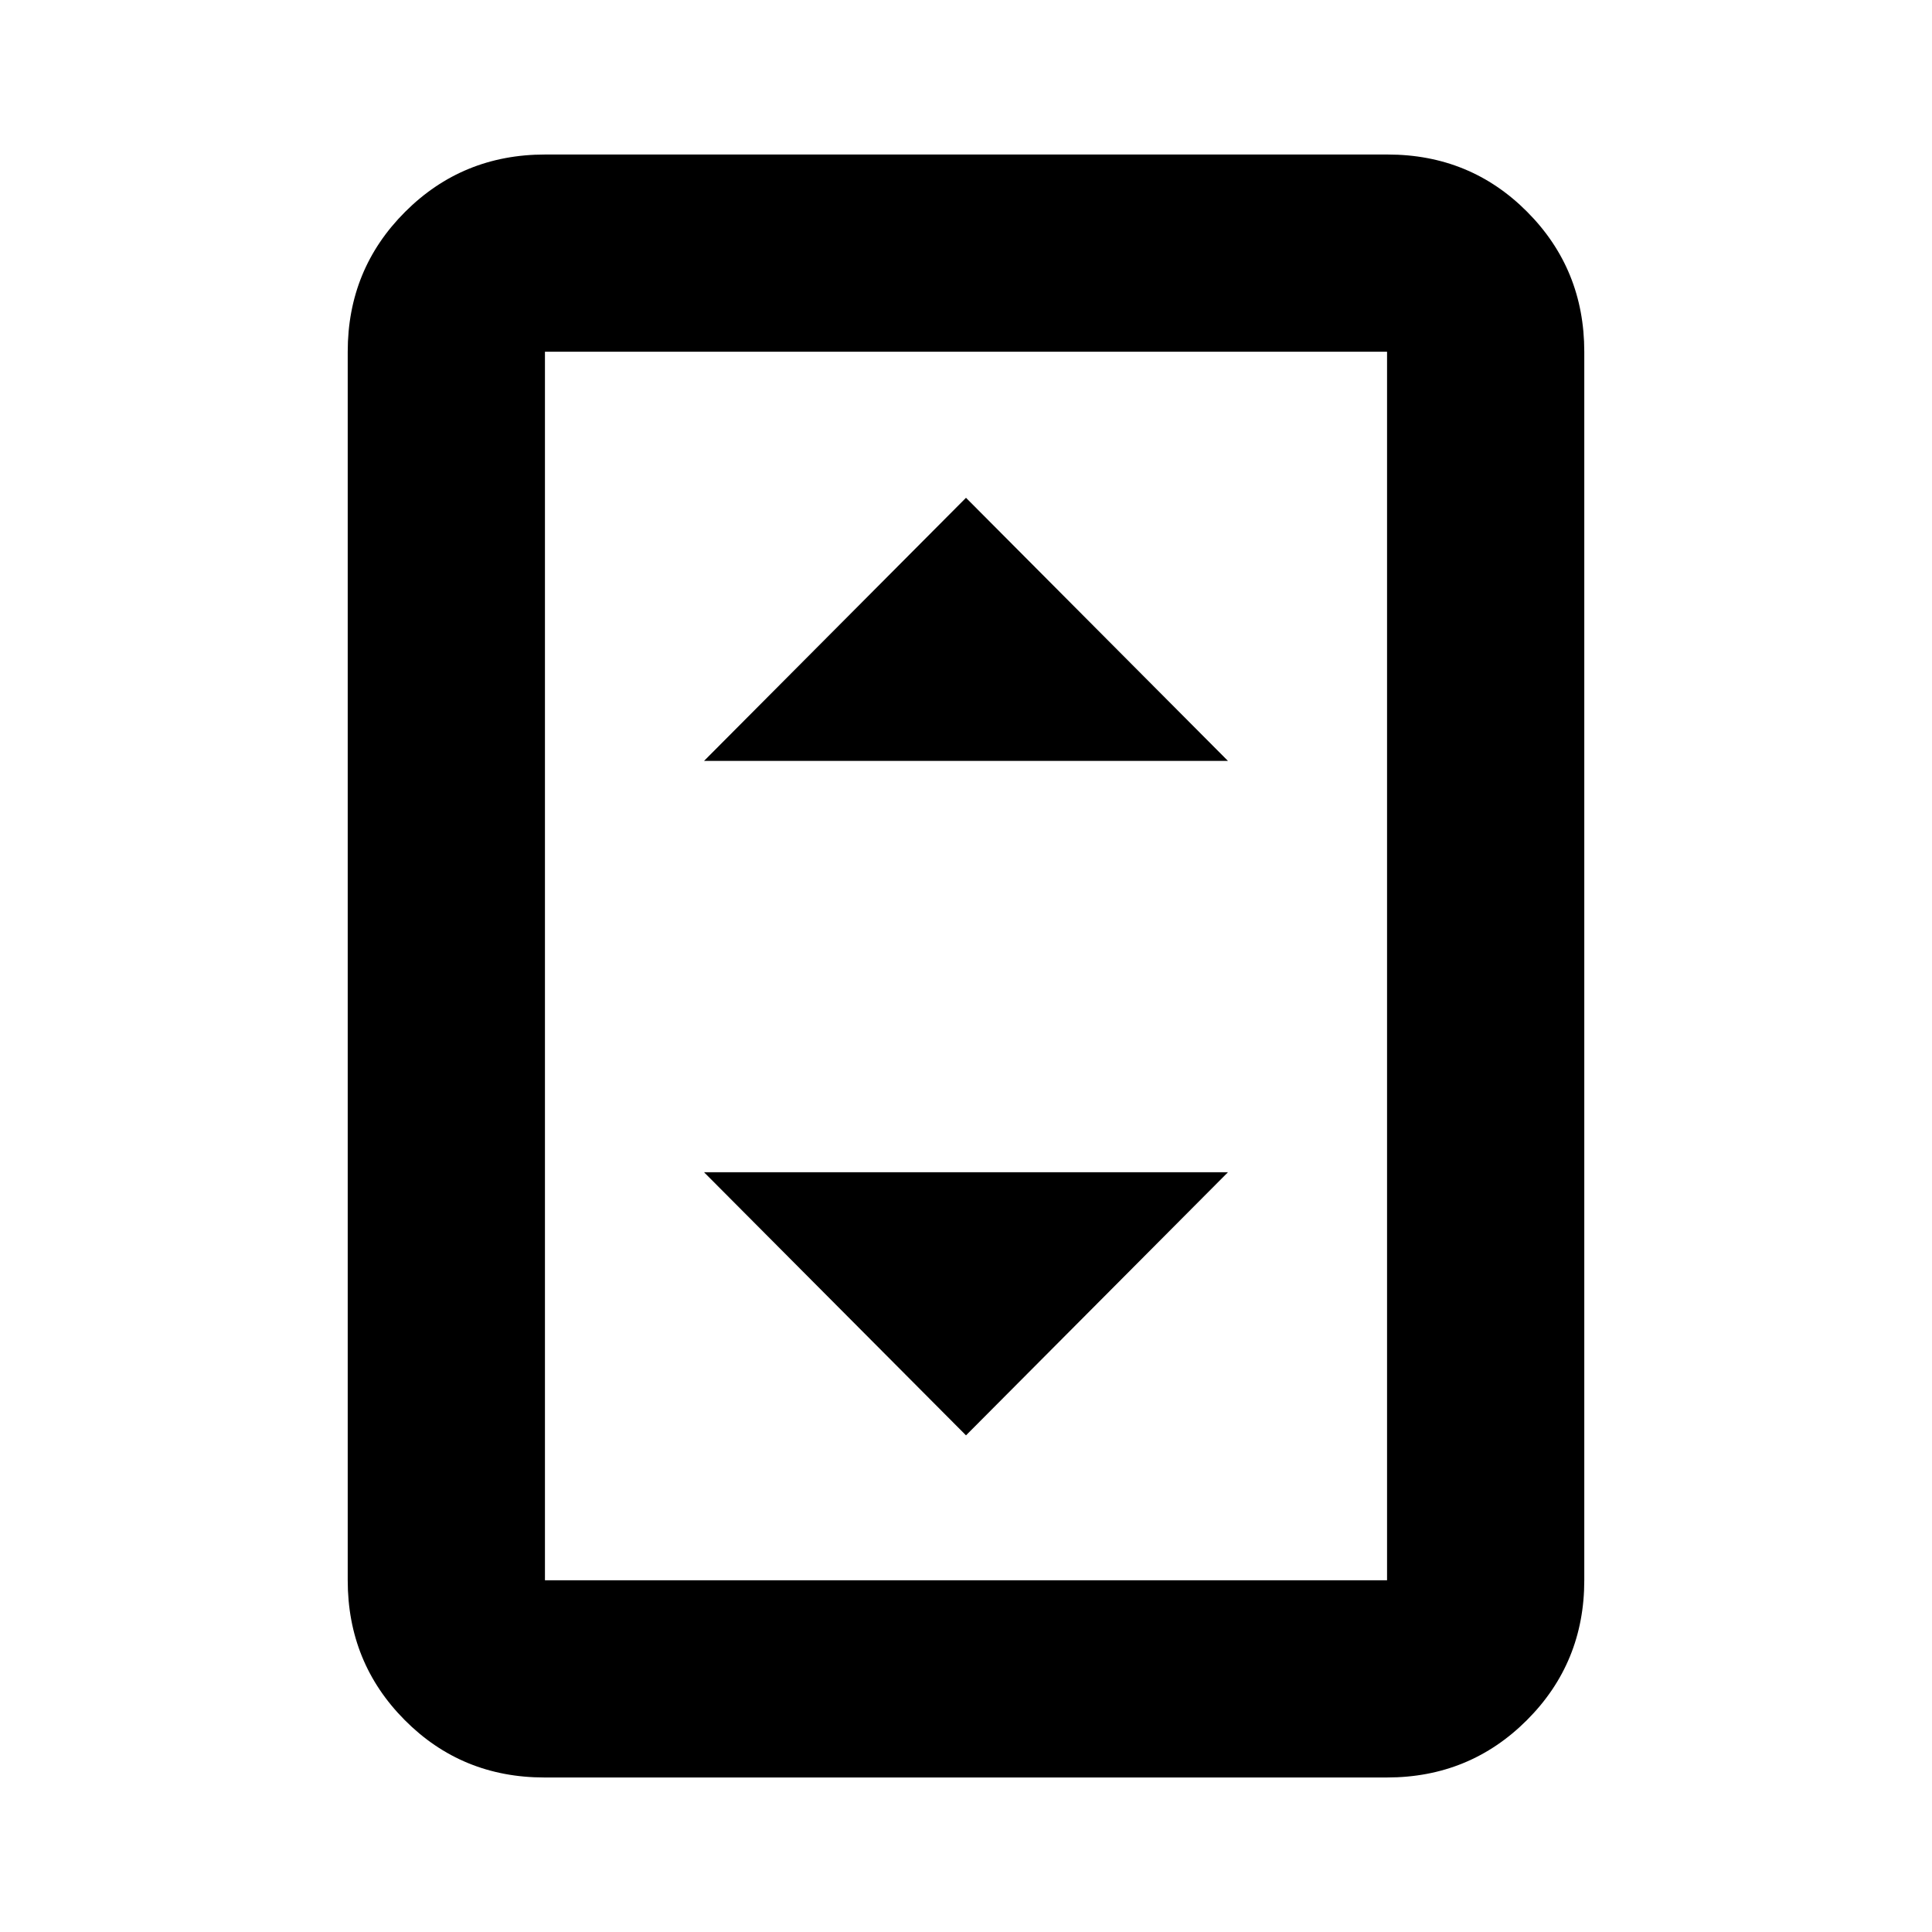 <svg xmlns="http://www.w3.org/2000/svg" height="20" viewBox="0 -960 960 960" width="20"><path d="M270.5-76.78q-41.02 0-69.37-28.5t-28.35-69.5v-610.44q0-41 28.51-69.5t69.53-28.5H689.5q41.02 0 69.37 28.5t28.35 69.5v610.44q0 41-28.51 69.5t-69.53 28.5H270.5Zm418.72-98v-610.44H270.78v610.44h418.44Zm0-610.44H270.78h418.44ZM349.83-581.91h260.34L480-712.65 349.83-581.91ZM480-246.78l130.17-130.74H349.83L480-246.78Z"/></svg>